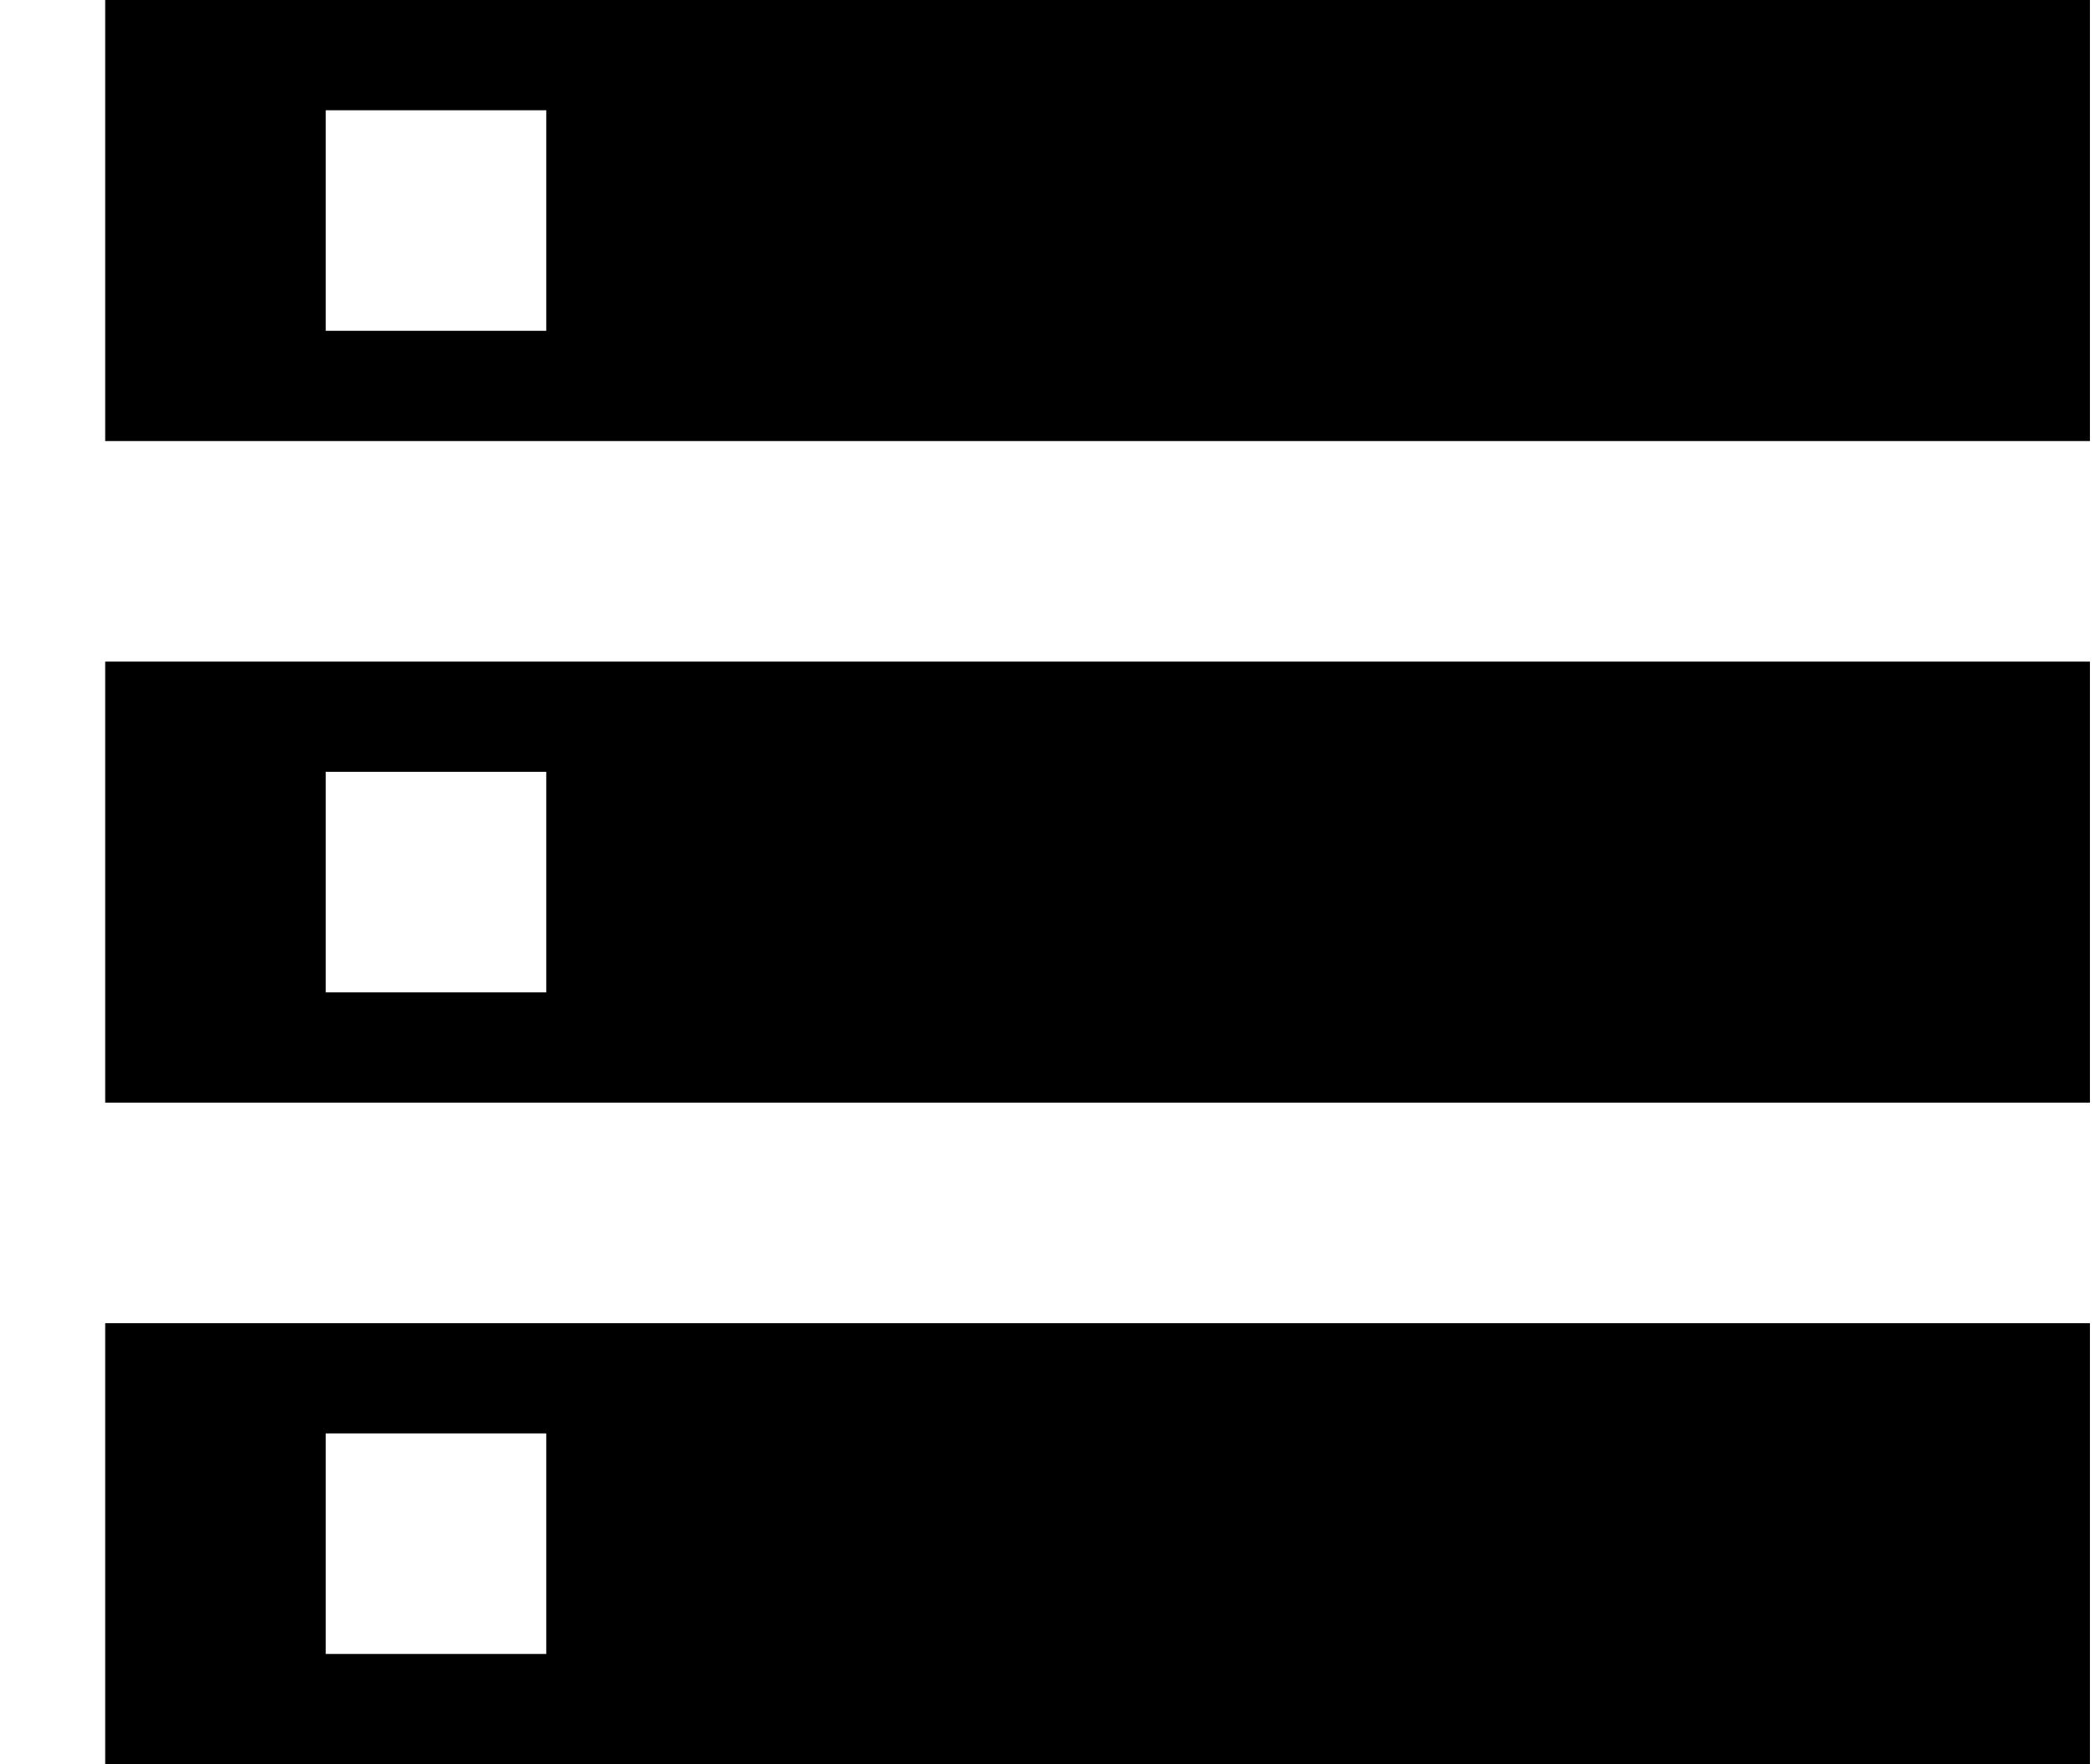 <svg width="19" height="16" viewBox="0 0 19 16" fill="none" xmlns="http://www.w3.org/2000/svg">
<path d="M0.954 16V12H18.954V16H0.954ZM2.954 15H4.954V13H2.954V15ZM0.954 4V0H18.954V4H0.954ZM2.954 3H4.954V1H2.954V3ZM0.954 10V6H18.954V10H0.954ZM2.954 9H4.954V7H2.954V9Z" fill="black"/>
</svg>
